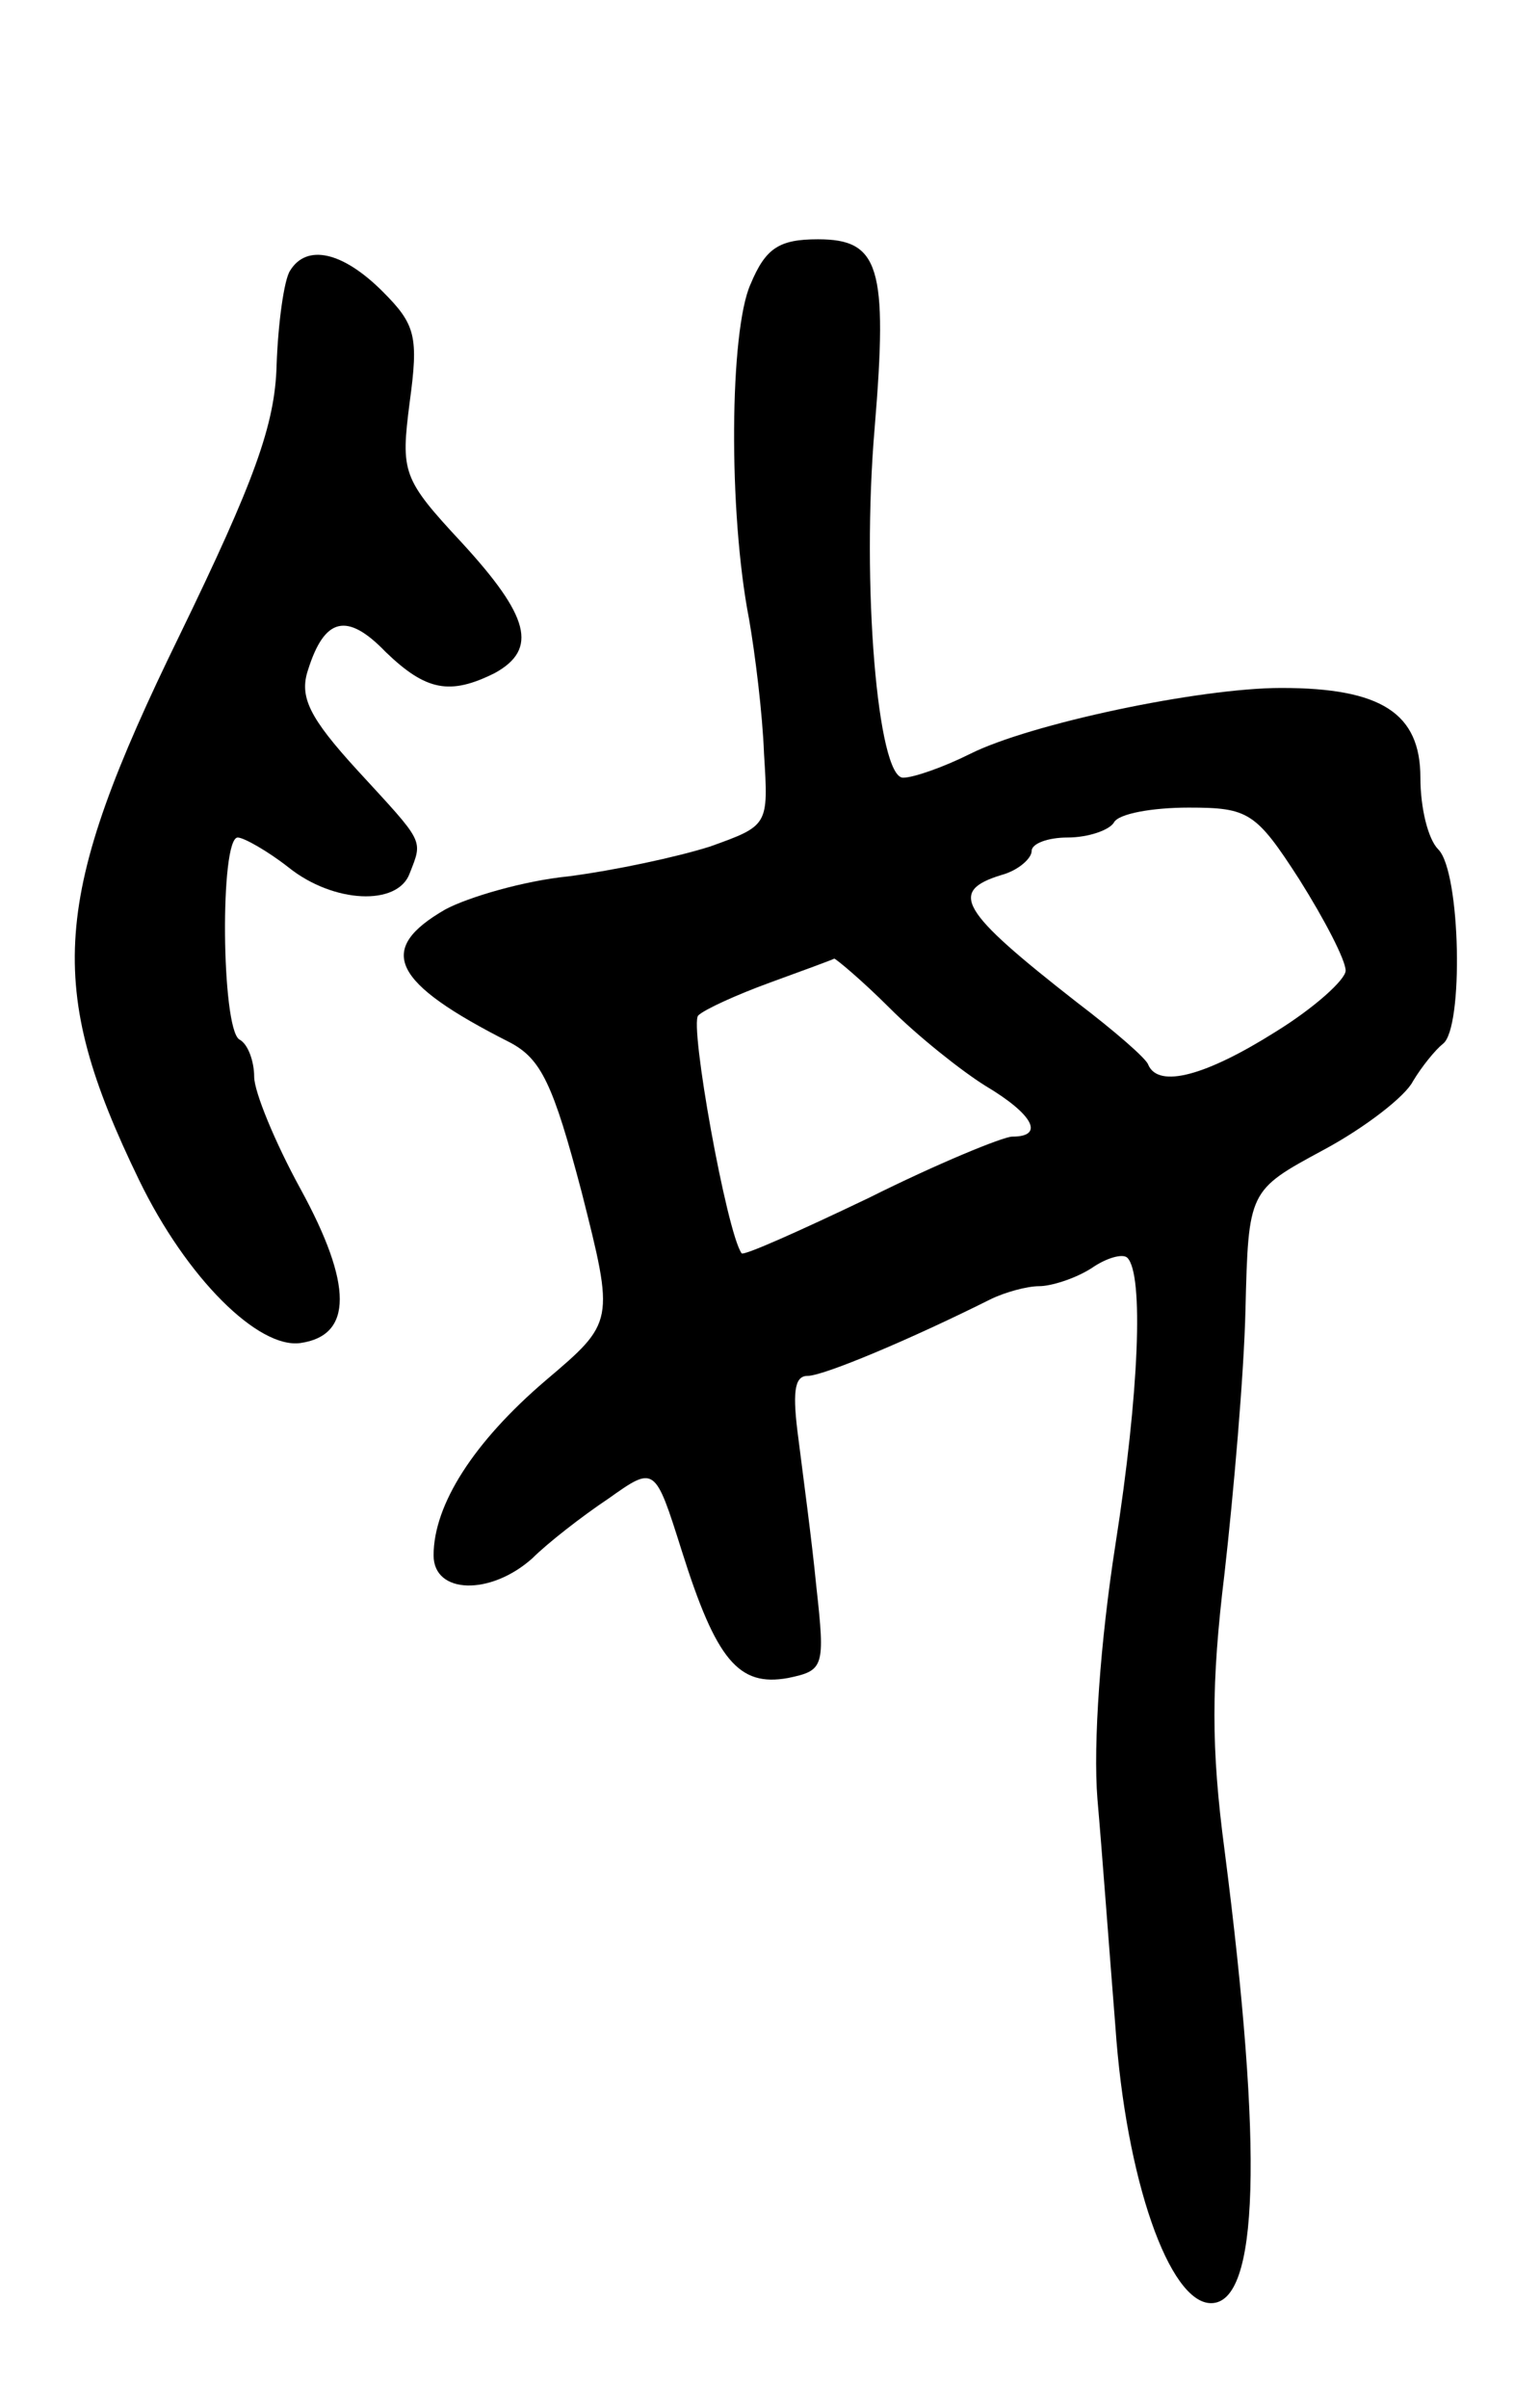<svg version="1.0" xmlns="http://www.w3.org/2000/svg"
 width="103pt" height="161pt" viewBox="0 0 103 161"
 preserveAspectRatio="xMidYMid meet">
<g transform="translate(0,161) scale(0.1,-0.1)"
fill="#000000" stroke="none">
<path d="M502 1420 c-14 -31 -15 -152 -1 -224 4 -23 9 -63 10 -90 3 -48 3 -48
-36 -62 -22 -7 -64 -16 -95 -20 -30 -3 -67 -14 -82 -22 -47 -27 -36 -49 43
-89 21 -11 29 -28 48 -100 22 -87 22 -87 -24 -126 -48 -41 -75 -83 -75 -117 0
-26 38 -27 66 -2 10 10 33 28 51 40 31 22 31 22 49 -35 23 -73 38 -91 71 -85
24 5 25 7 19 61 -3 31 -9 75 -12 99 -4 30 -3 42 6 42 11 0 70 25 122 51 10 5
25 9 33 9 8 0 24 5 35 12 10 7 21 10 24 7 11 -11 8 -90 -8 -192 -10 -64 -15
-133 -12 -170 3 -34 8 -102 12 -152 7 -102 36 -185 64 -185 32 0 35 101 9 303
-9 68 -9 111 0 185 6 53 13 133 14 176 2 80 2 80 52 107 28 15 55 36 60 46 6
10 15 21 20 25 14 10 12 115 -3 130 -7 7 -12 28 -12 48 0 43 -26 60 -93 60
-55 0 -168 -24 -208 -44 -18 -9 -38 -16 -45 -16 -17 0 -28 129 -19 234 9 108
3 126 -38 126 -26 0 -35 -6 -45 -30z m367 -398 c17 -27 31 -54 31 -61 0 -6
-21 -25 -47 -41 -46 -29 -78 -38 -85 -22 -1 4 -23 23 -48 42 -78 61 -86 74
-50 85 11 3 20 11 20 16 0 5 11 9 24 9 14 0 28 5 31 10 3 6 26 10 50 10 40 0
45 -3 74 -48z m-274 -86 c19 -19 48 -42 64 -52 32 -19 40 -34 18 -34 -6 0 -50
-18 -96 -41 -46 -22 -84 -39 -85 -37 -10 14 -35 153 -29 159 4 4 26 14 48 22
22 8 41 15 43 16 1 0 18 -14 37 -33z"/>
<path d="M194 1429 c-4 -6 -8 -35 -9 -63 -1 -40 -15 -78 -65 -181 -86 -176
-90 -234 -27 -364 32 -66 80 -113 108 -109 35 5 35 39 0 103 -17 31 -31 65
-31 75 0 10 -4 22 -10 25 -12 8 -13 135 -1 135 4 0 20 -9 34 -20 30 -24 73
-26 81 -4 9 23 10 20 -35 69 -32 35 -39 49 -33 67 11 35 26 39 52 12 27 -26
43 -29 73 -14 29 16 23 38 -22 87 -40 43 -41 47 -35 94 6 44 4 52 -18 74 -27
27 -51 32 -62 14z"/>
</g>
</svg>
